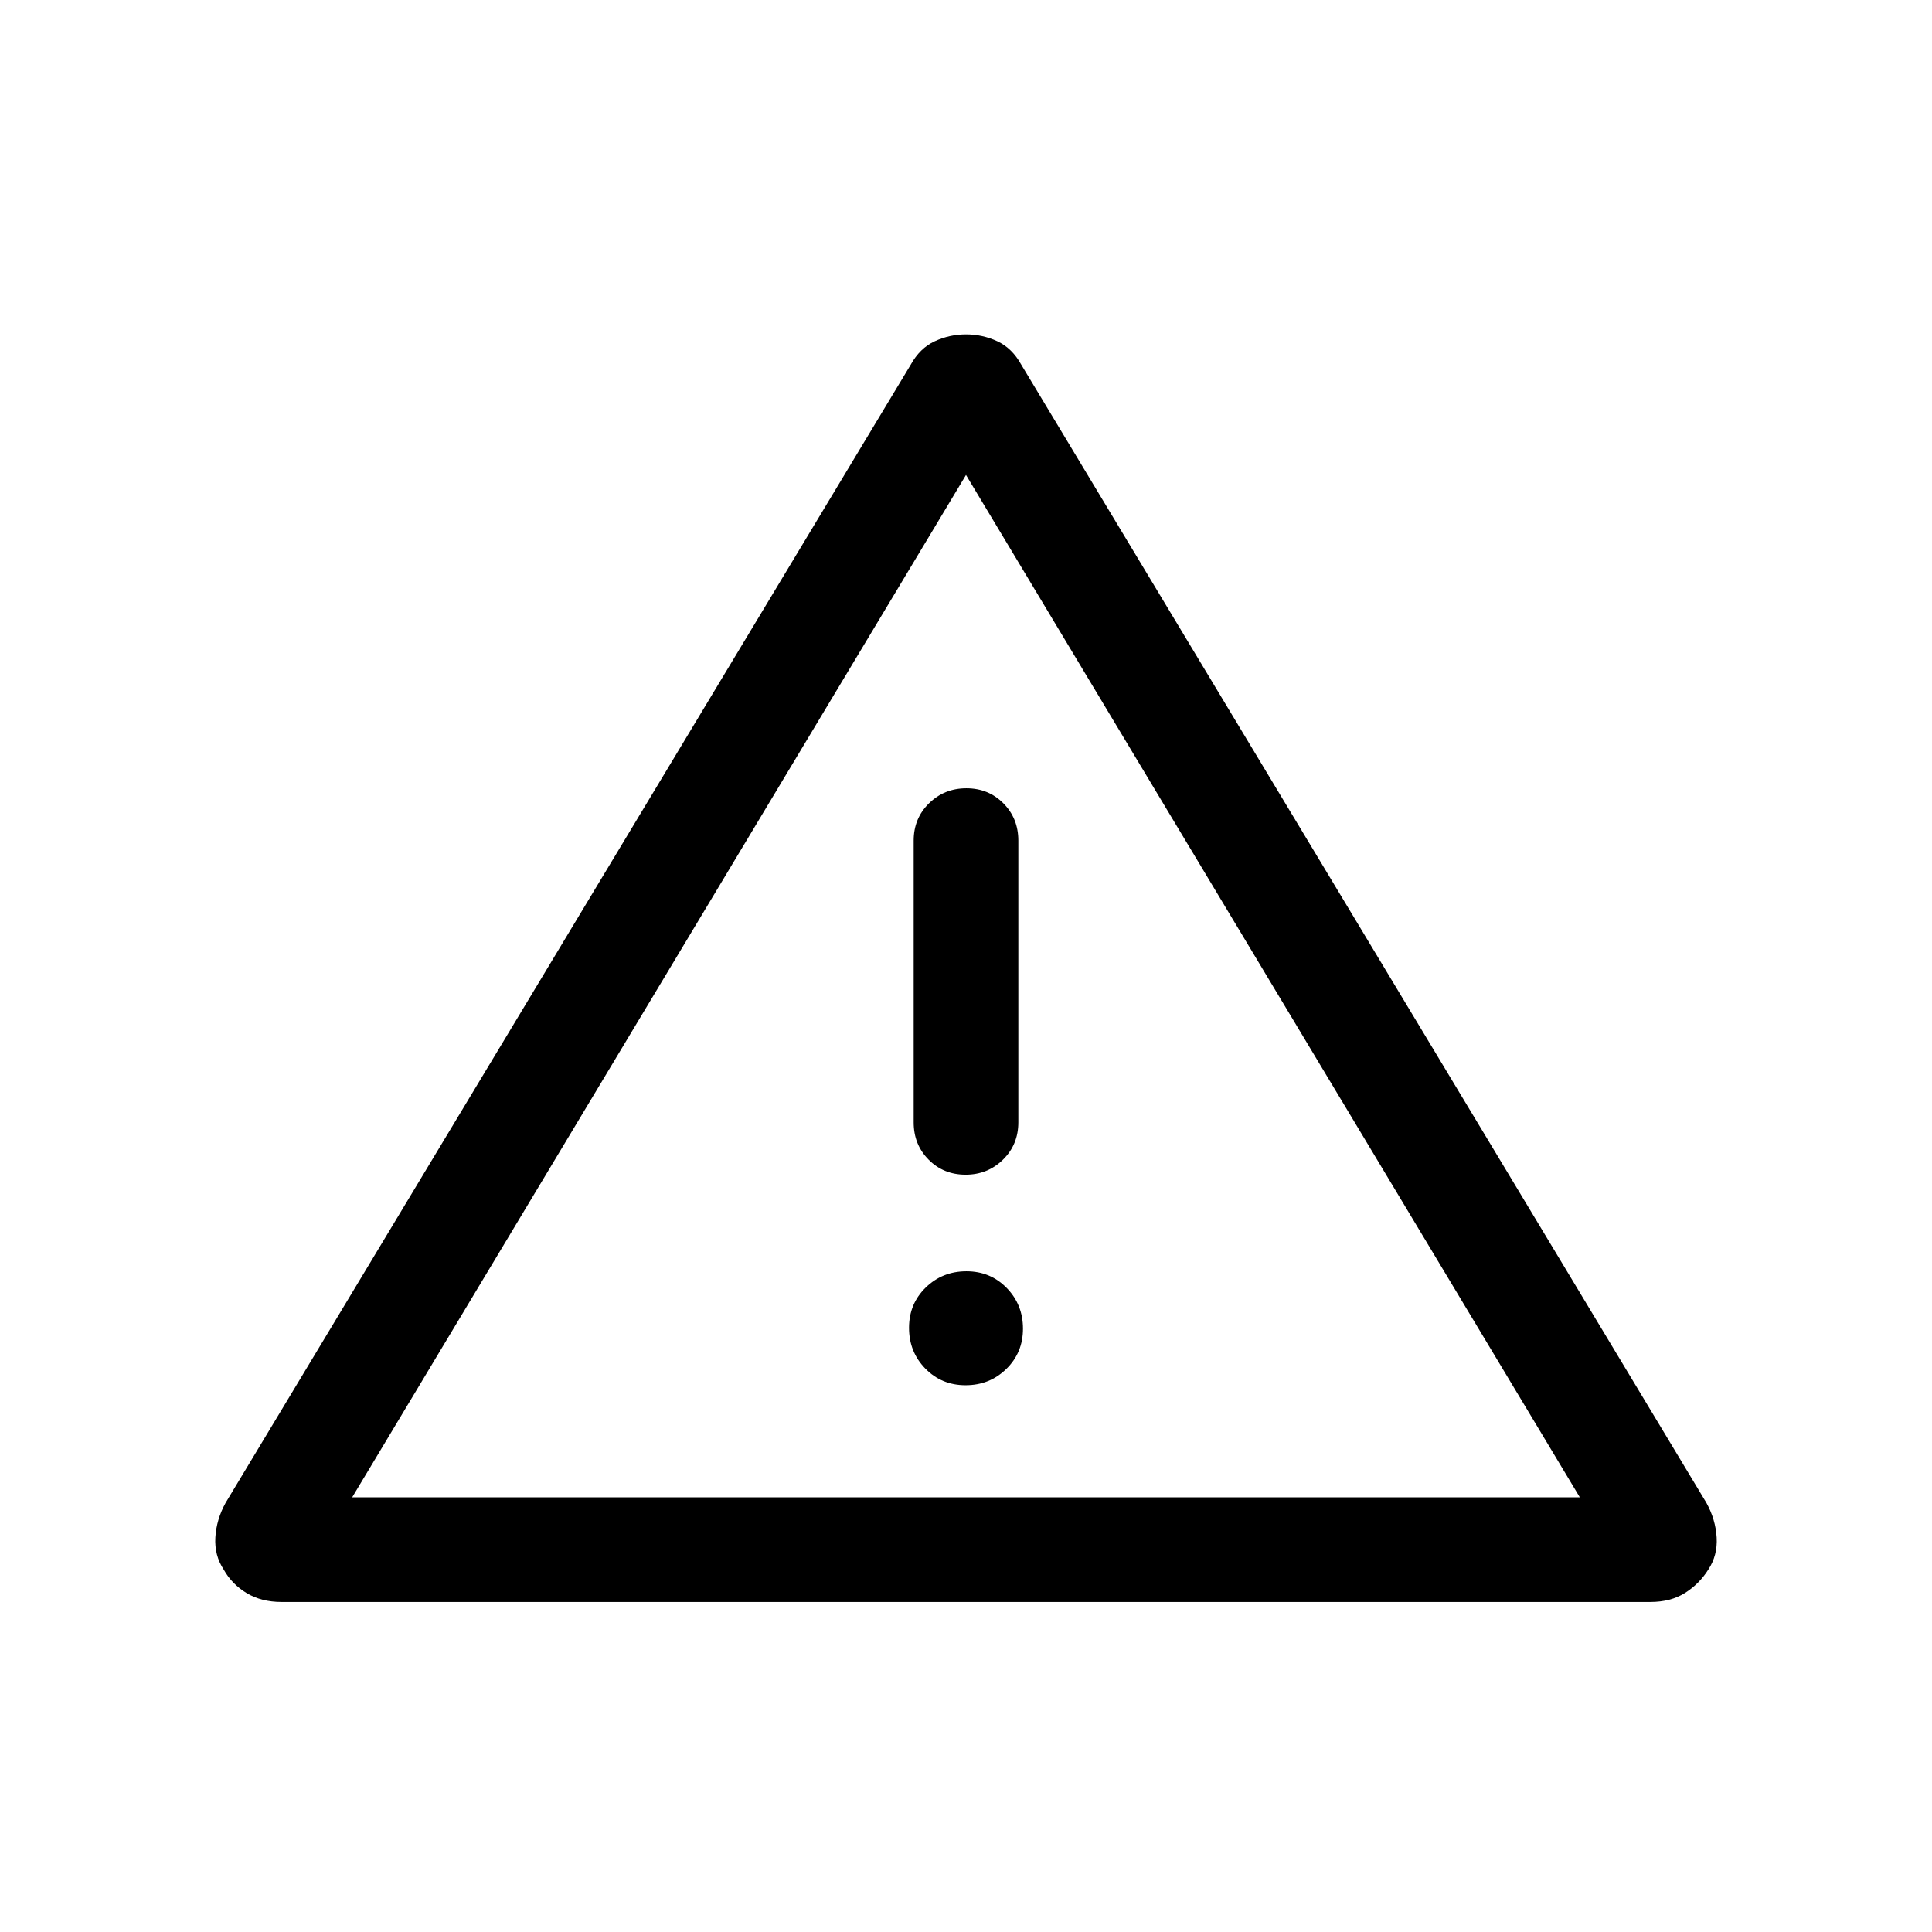 <svg xmlns="http://www.w3.org/2000/svg" height="20" viewBox="0 -960 960 960" width="20"><path d="M139.93-164q-10.08 0-17.4-4.42-7.31-4.42-11.37-11.66-4.68-7.08-4.15-16 .53-8.92 5.08-17.16l340.43-565.52q4.56-8.24 11.93-11.66t15.58-3.42q8.2 0 15.55 3.42 7.34 3.42 11.9 11.66l340.43 565.52q4.55 8.24 5.08 17.16.53 8.92-4.15 16-4.49 7.14-11.59 11.61T820.07-164H139.93ZM175-216h610L480-724 175-216Zm304.79-55.69q11.94 0 20.23-8.08 8.29-8.08 8.29-20.02t-8.08-20.23q-8.08-8.29-20.02-8.29t-20.23 8.08q-8.29 8.08-8.29 20.02t8.08 20.23q8.08 8.29 20.02 8.29Zm.01-104.62q10.97 0 18.58-7.47 7.62-7.48 7.62-18.53v-140q0-11.05-7.42-18.52-7.42-7.48-18.38-7.48-10.97 0-18.58 7.48-7.62 7.47-7.62 18.52v140q0 11.05 7.42 18.53 7.42 7.47 18.38 7.47ZM480-470Z"/></svg>